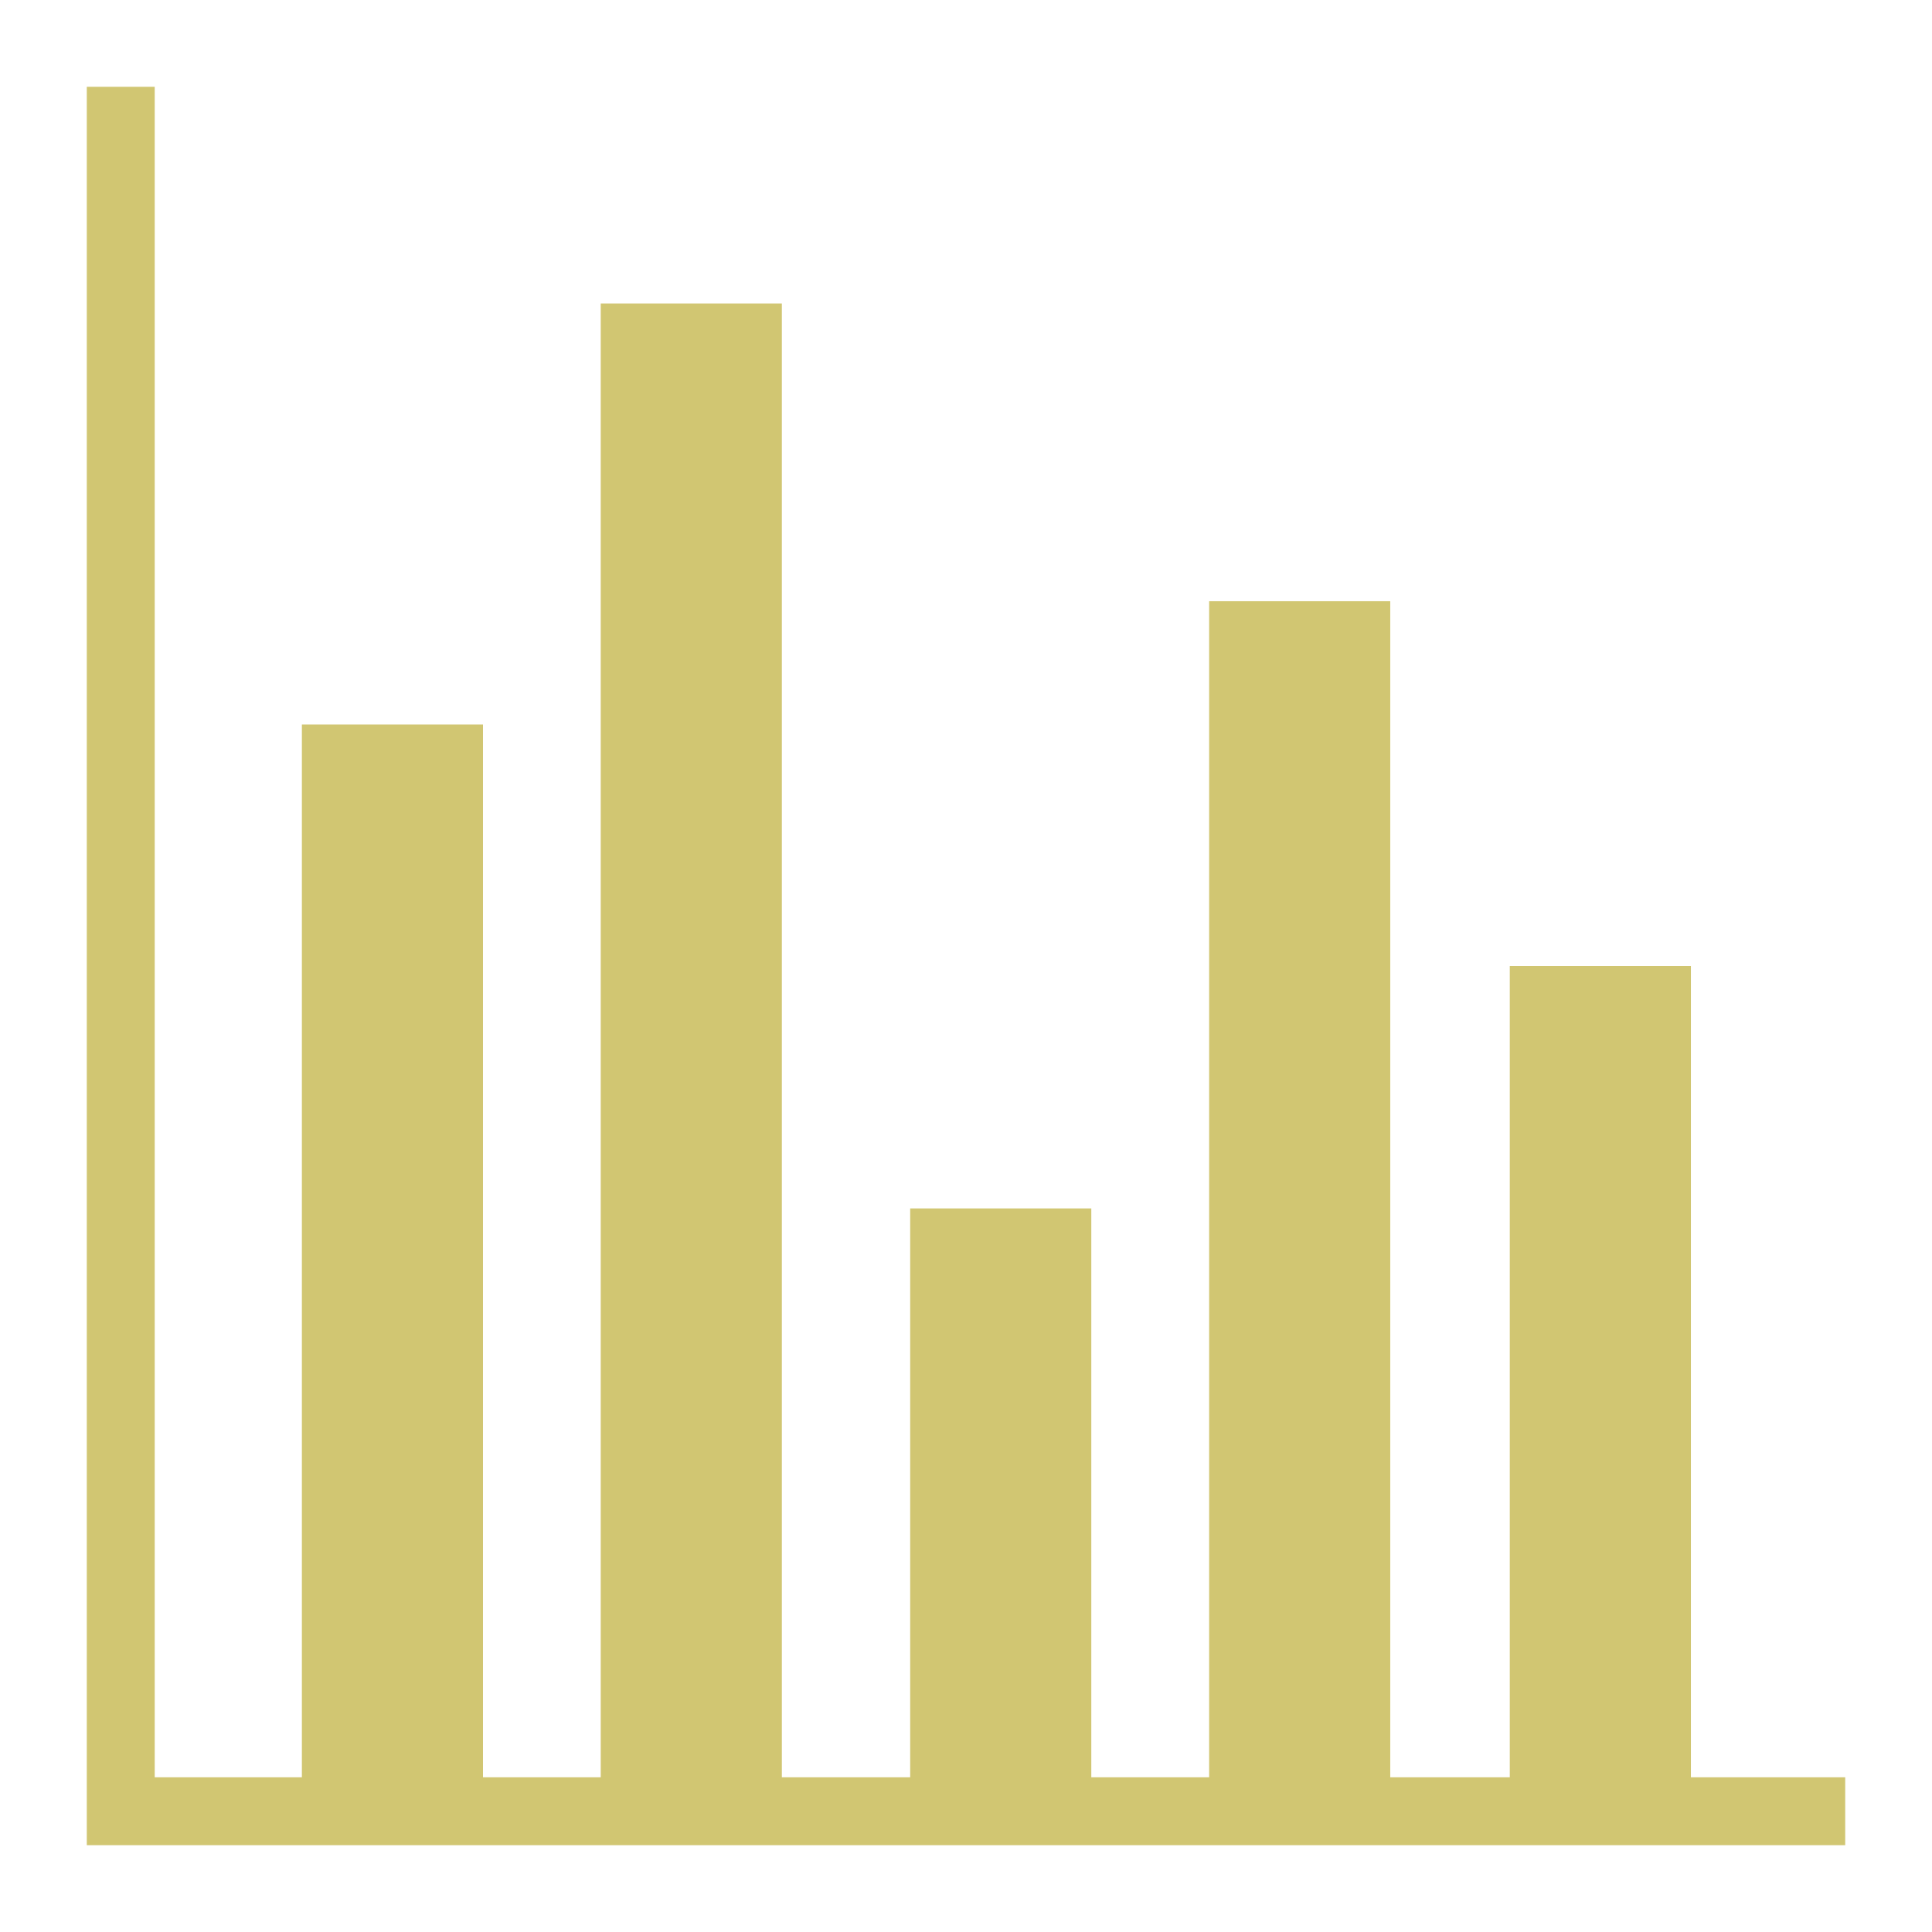 <svg xmlns="http://www.w3.org/2000/svg" viewBox="0 0 512 512"><path fill="#d1c672" d="M23 23v466h466v-18h-40.893V256h-48v215h-31.675V159.33h-48V471h-31.227V320.242h-48V471H207.2V80.418h-48V471H128V192H80v279H41V23H23z"  fill-rule="evenodd" stroke-linecap="square"/></svg>